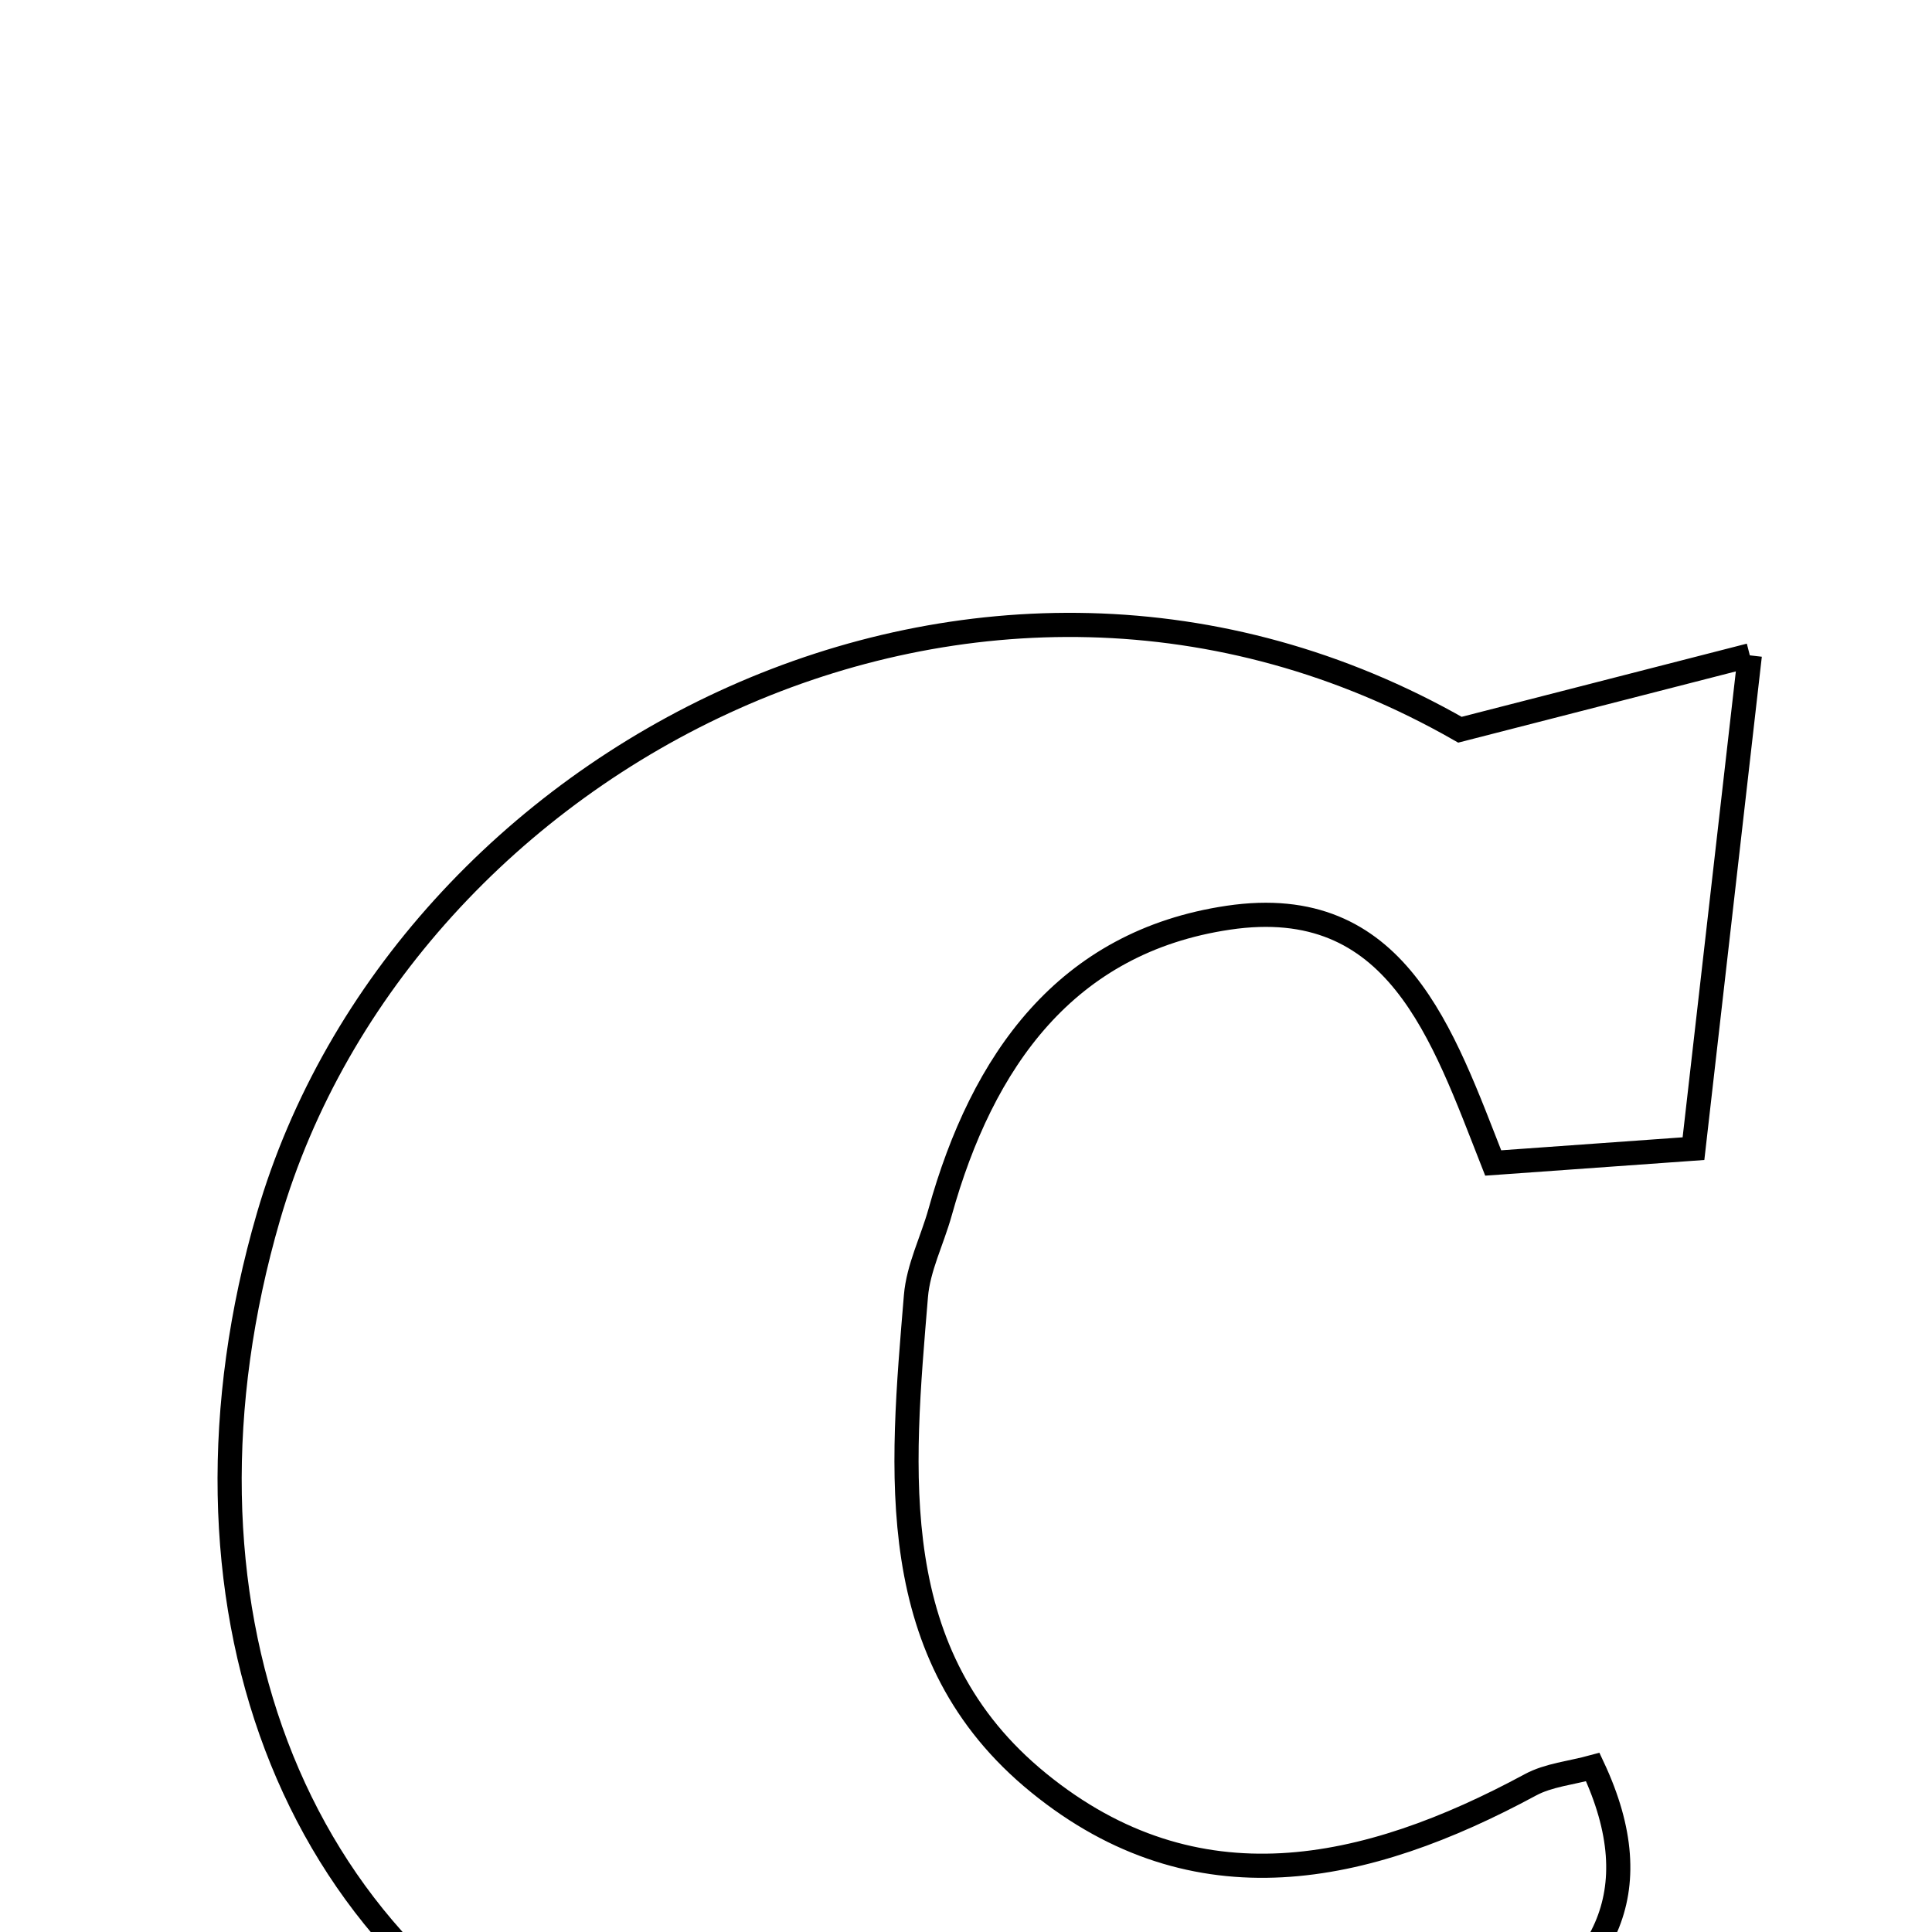 <svg xmlns="http://www.w3.org/2000/svg" viewBox="0.0 0.0 24.0 24.0" height="200px" width="200px"><path fill="none" stroke="black" stroke-width=".3" stroke-opacity="1.0"  filling="0" d="M21.737 8.141 C21.477 10.414 21.267 12.254 21.037 14.269 C20.186 14.33 19.416 14.385 18.549 14.447 C17.919 12.847 17.354 11.09 15.26 11.4 C13.24 11.699 12.202 13.18 11.678 15.06 C11.581 15.408 11.407 15.748 11.378 16.101 C11.197 18.289 10.964 20.571 12.903 22.148 C14.856 23.738 16.965 23.277 19.011 22.172 C19.237 22.05 19.515 22.025 19.786 21.951 C20.53 23.537 19.906 24.56 18.517 25.29 C14.956 27.163 11.275 27.565 7.526 25.972 C3.574 24.293 1.96 19.84 3.335 15.113 C4.998 9.4 12.159 5.65 18.136 9.065 C19.416 8.737 20.347 8.498 21.737 8.141"></path></svg>